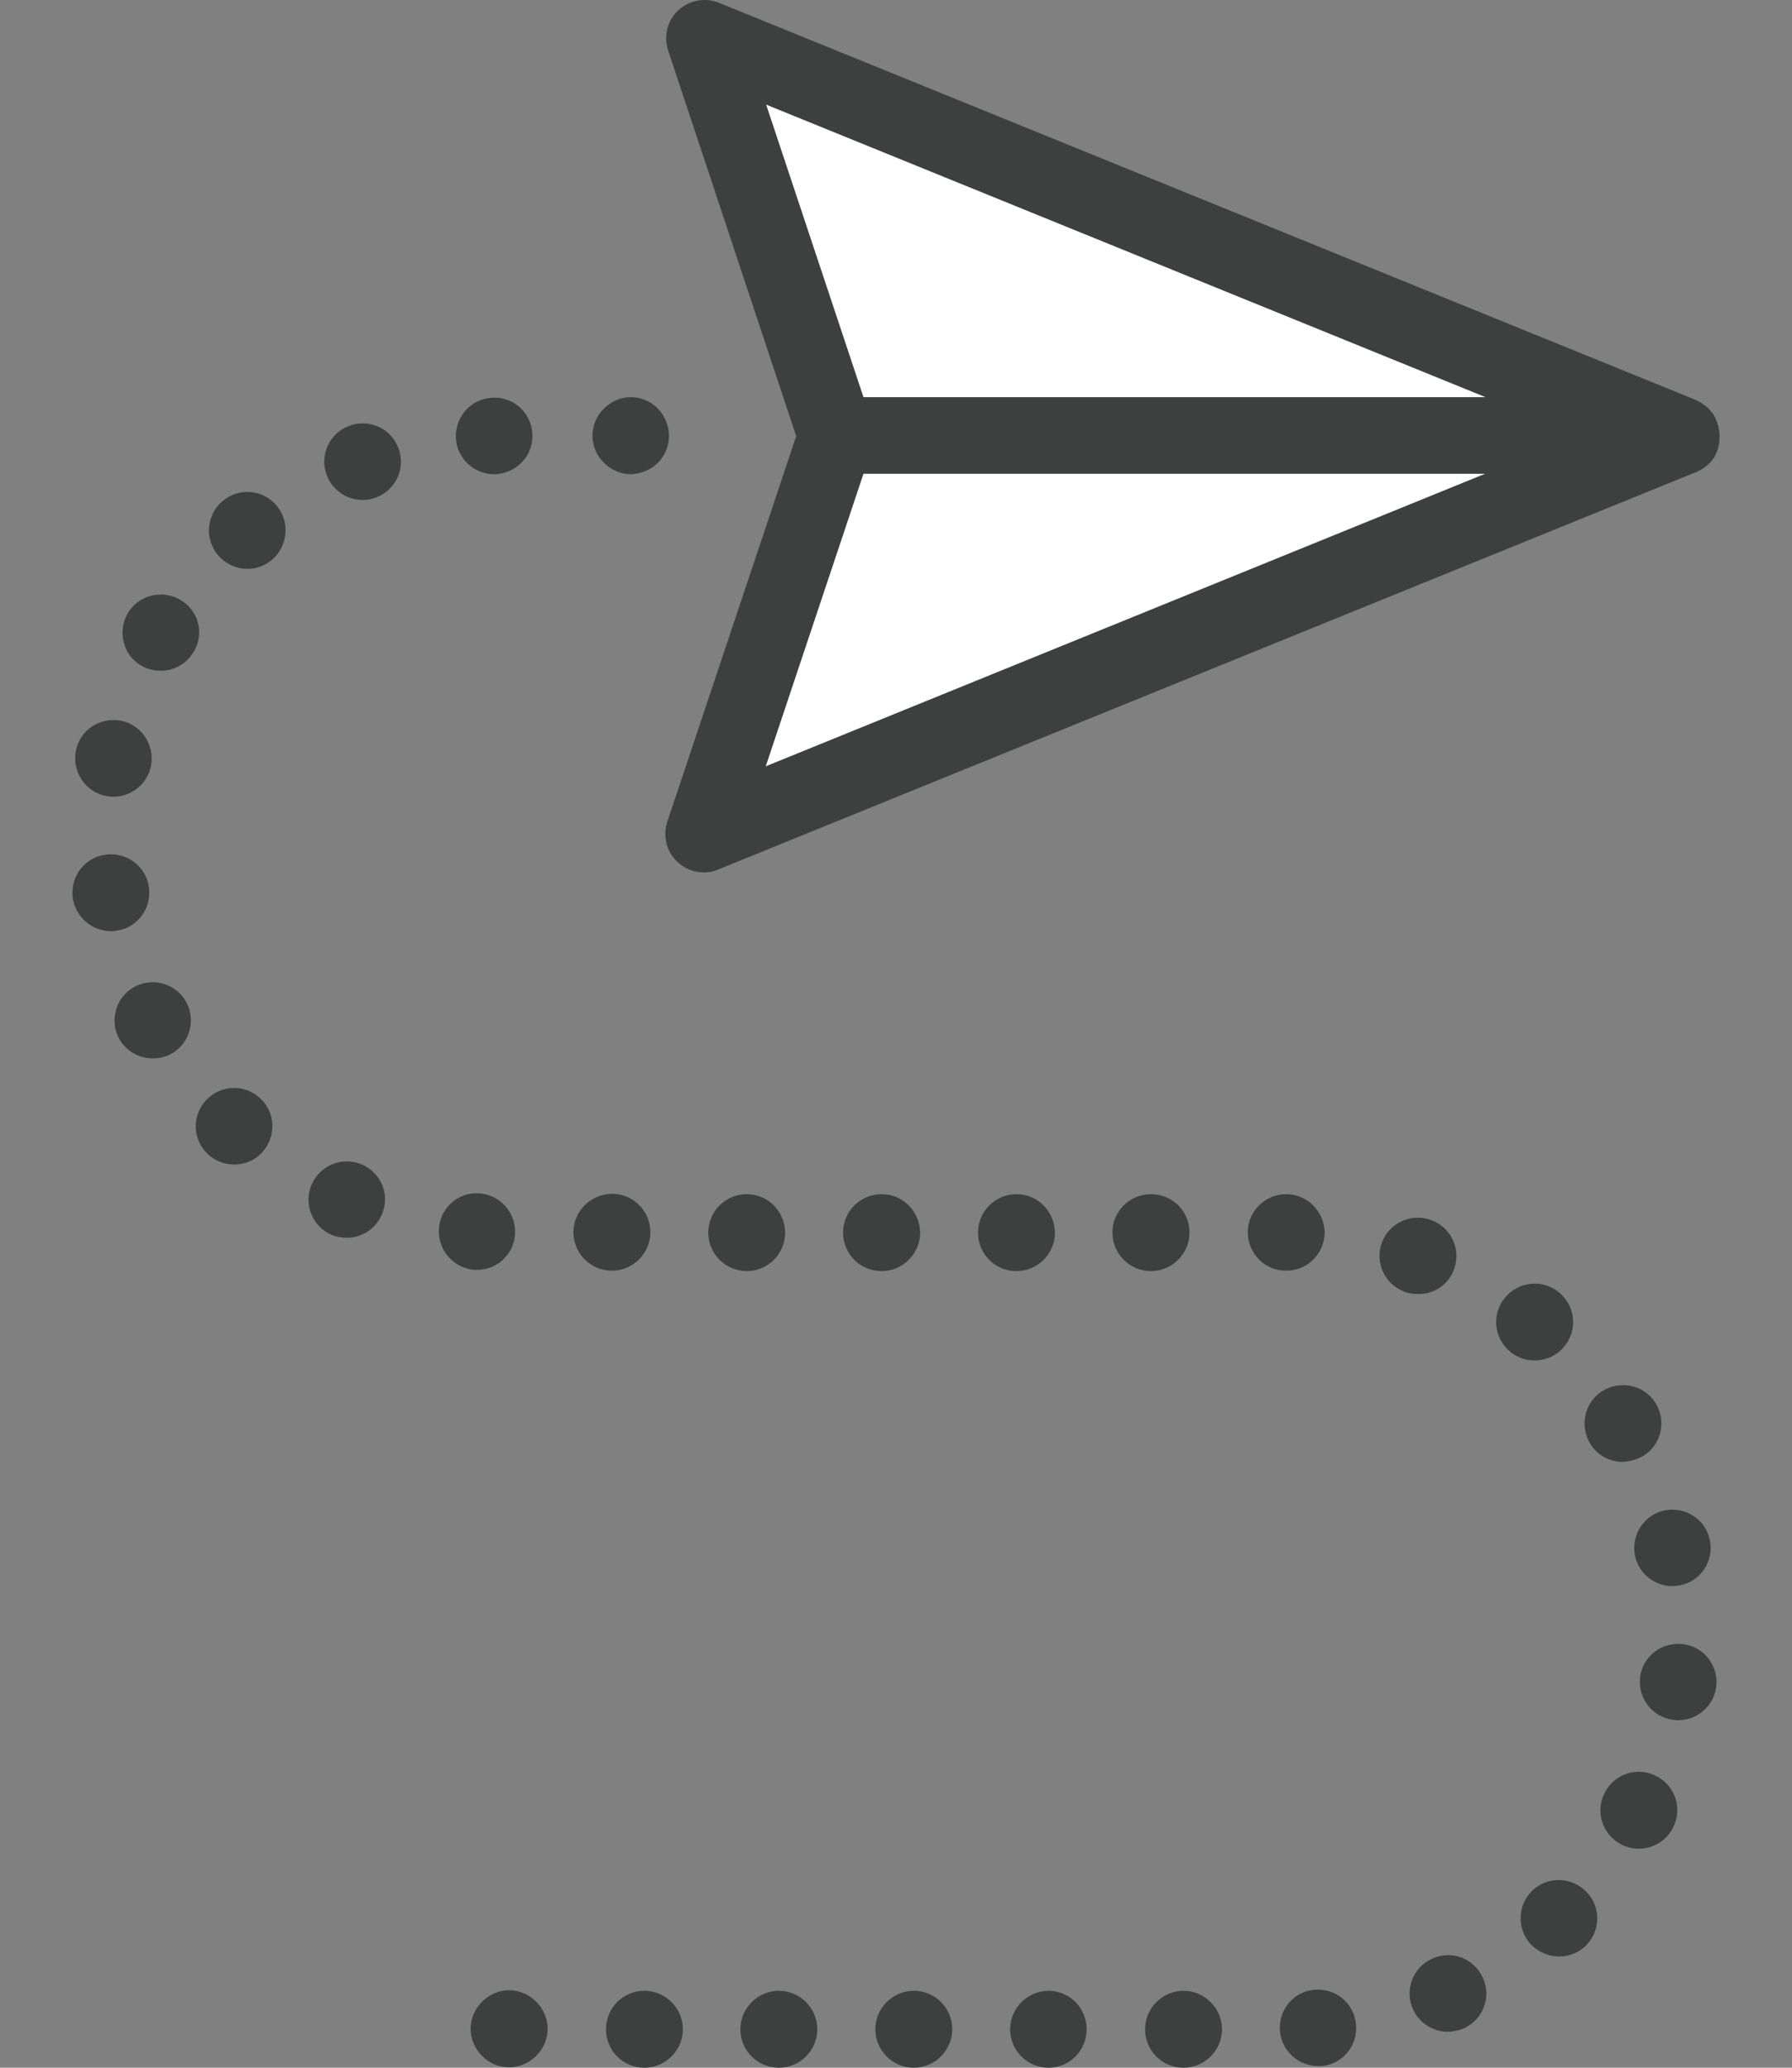 <svg width="13" height="15" viewBox="0 0 13 15" fill="none" xmlns="http://www.w3.org/2000/svg">
<rect x="0" y="0" width="13" height="15" fill="#808080" stroke="none"/>
<path d="M12.196 3.161L5.104 0.274L6.064 3.161L5.101 6.044L12.196 3.161Z" fill="white"/>
<path d="M12.475 3.161C12.475 3.142 12.472 3.127 12.469 3.112C12.469 3.105 12.466 3.102 12.466 3.096C12.463 3.084 12.46 3.075 12.456 3.062C12.453 3.056 12.453 3.053 12.45 3.047C12.444 3.032 12.438 3.019 12.429 3.004C12.429 3.004 12.429 3.004 12.426 3.001C12.416 2.989 12.407 2.977 12.398 2.967C12.395 2.964 12.392 2.961 12.389 2.958C12.38 2.949 12.37 2.943 12.361 2.937C12.358 2.934 12.352 2.931 12.349 2.927C12.34 2.921 12.328 2.915 12.315 2.909C12.312 2.906 12.309 2.906 12.306 2.903L5.215 0.02C5.114 -0.02 5 0.001 4.92 0.075C4.841 0.149 4.813 0.262 4.847 0.366L5.776 3.164L4.841 5.961C4.807 6.065 4.834 6.179 4.914 6.252C4.966 6.301 5.034 6.329 5.104 6.329C5.138 6.329 5.175 6.323 5.209 6.308L12.306 3.424C12.306 3.424 12.306 3.424 12.309 3.424C12.312 3.424 12.315 3.421 12.318 3.418C12.331 3.412 12.343 3.406 12.352 3.4C12.355 3.397 12.361 3.394 12.364 3.391C12.374 3.384 12.383 3.375 12.392 3.369C12.395 3.366 12.398 3.363 12.401 3.36C12.414 3.348 12.423 3.335 12.432 3.323C12.441 3.311 12.447 3.296 12.453 3.28C12.456 3.274 12.456 3.271 12.46 3.265C12.463 3.253 12.466 3.243 12.469 3.231C12.469 3.225 12.472 3.222 12.472 3.216C12.472 3.194 12.475 3.176 12.475 3.161ZM5.558 0.759L10.776 2.881H6.264L5.558 0.759ZM6.264 3.437H10.773L5.555 5.559L6.264 3.437Z" fill="#3E3F3F"/>
<path d="M3.693 14.997C3.767 14.997 3.838 14.966 3.89 14.914C3.942 14.862 3.973 14.791 3.973 14.718C3.973 14.644 3.942 14.573 3.89 14.521C3.838 14.469 3.767 14.438 3.693 14.438C3.62 14.438 3.549 14.469 3.497 14.521C3.445 14.573 3.414 14.644 3.414 14.718C3.414 14.791 3.445 14.862 3.497 14.914C3.549 14.969 3.62 14.997 3.693 14.997Z" fill="#3E3F3F"/>
<path d="M11.309 14.193C11.38 14.193 11.447 14.169 11.502 14.117C11.613 14.009 11.616 13.834 11.509 13.724C11.401 13.613 11.226 13.61 11.116 13.715C11.006 13.822 11.003 13.997 11.107 14.107C11.162 14.162 11.236 14.193 11.309 14.193Z" fill="#3E3F3F"/>
<path d="M11.763 13.381C11.803 13.402 11.846 13.411 11.889 13.411C11.99 13.411 12.088 13.356 12.137 13.258C12.208 13.12 12.153 12.954 12.015 12.884C11.877 12.813 11.711 12.868 11.641 13.006C11.57 13.144 11.625 13.31 11.763 13.381Z" fill="#3E3F3F"/>
<path d="M11.92 10.562C12.052 10.482 12.091 10.31 12.012 10.181C11.932 10.049 11.76 10.01 11.628 10.089C11.496 10.169 11.457 10.341 11.536 10.473C11.588 10.559 11.68 10.605 11.772 10.605C11.825 10.601 11.874 10.589 11.92 10.562Z" fill="#3E3F3F"/>
<path d="M11.861 11.286C11.889 11.418 12.005 11.506 12.131 11.506C12.15 11.506 12.171 11.503 12.19 11.5C12.34 11.47 12.435 11.322 12.404 11.172C12.374 11.022 12.226 10.927 12.076 10.957C11.926 10.988 11.831 11.135 11.861 11.286Z" fill="#3E3F3F"/>
<path d="M11.349 9.767C11.447 9.648 11.429 9.473 11.309 9.375C11.19 9.277 11.015 9.295 10.917 9.415C10.819 9.534 10.837 9.709 10.957 9.807C11.009 9.85 11.07 9.869 11.131 9.869C11.214 9.869 11.294 9.835 11.349 9.767Z" fill="#3E3F3F"/>
<path d="M0.528 6.516C0.55 6.654 0.669 6.755 0.804 6.755C0.816 6.755 0.832 6.755 0.844 6.752C0.997 6.731 1.102 6.59 1.08 6.436C1.059 6.283 0.918 6.179 0.764 6.2C0.611 6.222 0.507 6.363 0.528 6.516Z" fill="#3E3F3F"/>
<path d="M1.307 4.351C1.175 4.274 1.004 4.317 0.927 4.449C0.85 4.581 0.893 4.753 1.025 4.829C1.068 4.854 1.117 4.866 1.166 4.866C1.261 4.866 1.353 4.817 1.405 4.728C1.485 4.599 1.442 4.428 1.307 4.351Z" fill="#3E3F3F"/>
<path d="M1.7 8.448C1.773 8.448 1.85 8.418 1.902 8.359C2.006 8.246 2 8.071 1.887 7.967C1.773 7.862 1.599 7.869 1.494 7.982C1.39 8.096 1.396 8.27 1.51 8.375C1.565 8.424 1.632 8.448 1.7 8.448Z" fill="#3E3F3F"/>
<path d="M2.626 8.448C2.485 8.387 2.322 8.452 2.261 8.593C2.2 8.734 2.264 8.896 2.405 8.958C2.442 8.973 2.479 8.979 2.516 8.979C2.623 8.979 2.724 8.918 2.77 8.81C2.832 8.672 2.767 8.51 2.626 8.448Z" fill="#3E3F3F"/>
<path d="M2.006 3.667C1.908 3.55 1.73 3.535 1.614 3.636C1.497 3.734 1.482 3.912 1.583 4.029C1.638 4.093 1.718 4.127 1.795 4.127C1.859 4.127 1.921 4.105 1.976 4.059C2.089 3.958 2.105 3.783 2.006 3.667Z" fill="#3E3F3F"/>
<path d="M0.77 5.774C0.789 5.777 0.807 5.78 0.823 5.78C0.951 5.78 1.071 5.688 1.096 5.553C1.123 5.403 1.025 5.255 0.875 5.228C0.724 5.2 0.577 5.298 0.55 5.449C0.522 5.599 0.62 5.746 0.77 5.774Z" fill="#3E3F3F"/>
<path d="M1.108 7.678C1.151 7.678 1.197 7.669 1.237 7.648C1.372 7.577 1.424 7.408 1.353 7.273C1.283 7.139 1.114 7.086 0.979 7.157C0.844 7.227 0.792 7.396 0.862 7.531C0.911 7.623 1.007 7.678 1.108 7.678Z" fill="#3E3F3F"/>
<path d="M12.45 12.237C12.469 12.083 12.361 11.945 12.208 11.927C12.055 11.909 11.917 12.016 11.898 12.166C11.88 12.319 11.987 12.457 12.137 12.476C12.15 12.479 12.162 12.479 12.174 12.479C12.312 12.479 12.432 12.378 12.45 12.237Z" fill="#3E3F3F"/>
<path d="M5.417 8.663C5.264 8.663 5.138 8.786 5.138 8.942C5.138 9.096 5.264 9.221 5.417 9.221C5.571 9.221 5.696 9.096 5.696 8.942C5.693 8.786 5.571 8.663 5.417 8.663Z" fill="#3E3F3F"/>
<path d="M8.307 14.721C8.307 14.874 8.429 15 8.586 15C8.739 15 8.865 14.874 8.865 14.721C8.865 14.568 8.739 14.442 8.586 14.442C8.432 14.442 8.307 14.568 8.307 14.721Z" fill="#3E3F3F"/>
<path d="M5.371 14.721C5.371 14.874 5.494 15 5.65 15C5.804 15 5.929 14.874 5.929 14.721C5.929 14.568 5.804 14.442 5.65 14.442C5.497 14.442 5.371 14.568 5.371 14.721Z" fill="#3E3F3F"/>
<path d="M8.349 8.663C8.196 8.663 8.07 8.786 8.07 8.942C8.07 9.096 8.196 9.221 8.349 9.221C8.503 9.221 8.629 9.096 8.629 8.942C8.629 8.786 8.506 8.663 8.349 8.663Z" fill="#3E3F3F"/>
<path d="M6.396 8.663C6.242 8.663 6.116 8.786 6.116 8.942C6.116 9.096 6.239 9.221 6.396 9.221C6.549 9.221 6.675 9.096 6.675 8.942C6.672 8.786 6.549 8.663 6.396 8.663Z" fill="#3E3F3F"/>
<path d="M4.396 14.721C4.396 14.874 4.518 15 4.675 15C4.828 15 4.954 14.874 4.954 14.721C4.954 14.568 4.828 14.442 4.675 14.442C4.518 14.442 4.396 14.568 4.396 14.721Z" fill="#3E3F3F"/>
<path d="M6.35 14.721C6.35 14.874 6.475 15 6.629 15C6.782 15 6.908 14.874 6.908 14.721C6.908 14.568 6.785 14.442 6.629 14.442C6.475 14.442 6.35 14.568 6.35 14.721Z" fill="#3E3F3F"/>
<path d="M7.328 14.721C7.328 14.874 7.451 15 7.607 15C7.76 15 7.883 14.874 7.883 14.721C7.883 14.568 7.76 14.442 7.607 14.442C7.454 14.442 7.328 14.568 7.328 14.721Z" fill="#3E3F3F"/>
<path d="M7.374 8.663C7.221 8.663 7.095 8.786 7.095 8.942C7.095 9.096 7.218 9.221 7.374 9.221C7.527 9.221 7.653 9.096 7.653 8.942C7.65 8.786 7.527 8.663 7.374 8.663Z" fill="#3E3F3F"/>
<path d="M4.16 8.939C4.16 9.093 4.285 9.218 4.439 9.218C4.592 9.218 4.718 9.093 4.718 8.939C4.718 8.786 4.595 8.66 4.439 8.66C4.285 8.663 4.16 8.786 4.16 8.939Z" fill="#3E3F3F"/>
<path d="M3.862 3.154C3.859 3.001 3.73 2.878 3.577 2.885C3.424 2.888 3.304 3.016 3.307 3.17C3.31 3.323 3.439 3.443 3.592 3.44C3.746 3.434 3.868 3.308 3.862 3.154Z" fill="#3E3F3F"/>
<path d="M3.184 8.915C3.175 9.068 3.289 9.2 3.442 9.212C3.448 9.212 3.454 9.212 3.46 9.212C3.604 9.212 3.727 9.102 3.736 8.955C3.746 8.801 3.632 8.669 3.479 8.657C3.325 8.645 3.193 8.761 3.184 8.915Z" fill="#3E3F3F"/>
<path d="M2.89 3.25C2.835 3.105 2.675 3.035 2.531 3.09C2.387 3.145 2.316 3.305 2.371 3.449C2.414 3.559 2.519 3.627 2.632 3.627C2.666 3.627 2.7 3.621 2.73 3.608C2.874 3.553 2.945 3.394 2.89 3.25Z" fill="#3E3F3F"/>
<path d="M10.549 9.206C10.601 9.062 10.527 8.902 10.38 8.85C10.236 8.798 10.076 8.872 10.024 9.016C9.972 9.16 10.046 9.32 10.193 9.372C10.223 9.384 10.257 9.387 10.288 9.387C10.401 9.39 10.509 9.32 10.549 9.206Z" fill="#3E3F3F"/>
<path d="M9.331 8.663C9.178 8.663 9.052 8.786 9.052 8.939C9.052 9.092 9.175 9.218 9.328 9.218C9.328 9.218 9.328 9.218 9.331 9.218C9.484 9.218 9.607 9.096 9.61 8.942C9.607 8.789 9.484 8.663 9.331 8.663Z" fill="#3E3F3F"/>
<path d="M10.503 14.739C10.543 14.739 10.579 14.73 10.619 14.715C10.76 14.65 10.822 14.485 10.757 14.347C10.693 14.206 10.53 14.144 10.389 14.209C10.248 14.273 10.187 14.439 10.251 14.577C10.297 14.678 10.398 14.739 10.503 14.739Z" fill="#3E3F3F"/>
<path d="M9.285 14.733C9.297 14.877 9.42 14.988 9.561 14.988C9.57 14.988 9.576 14.988 9.586 14.988C9.739 14.975 9.852 14.84 9.837 14.687C9.825 14.534 9.69 14.42 9.536 14.435C9.386 14.445 9.273 14.58 9.285 14.733Z" fill="#3E3F3F"/>
<path d="M4.773 3.357C4.825 3.305 4.853 3.234 4.853 3.16C4.853 3.087 4.822 3.016 4.773 2.964C4.721 2.912 4.65 2.881 4.577 2.881C4.503 2.881 4.433 2.912 4.381 2.964C4.328 3.016 4.298 3.087 4.298 3.16C4.298 3.234 4.328 3.305 4.381 3.357C4.433 3.409 4.503 3.44 4.577 3.44C4.65 3.437 4.721 3.409 4.773 3.357Z" fill="#3E3F3F"/>
</svg>
